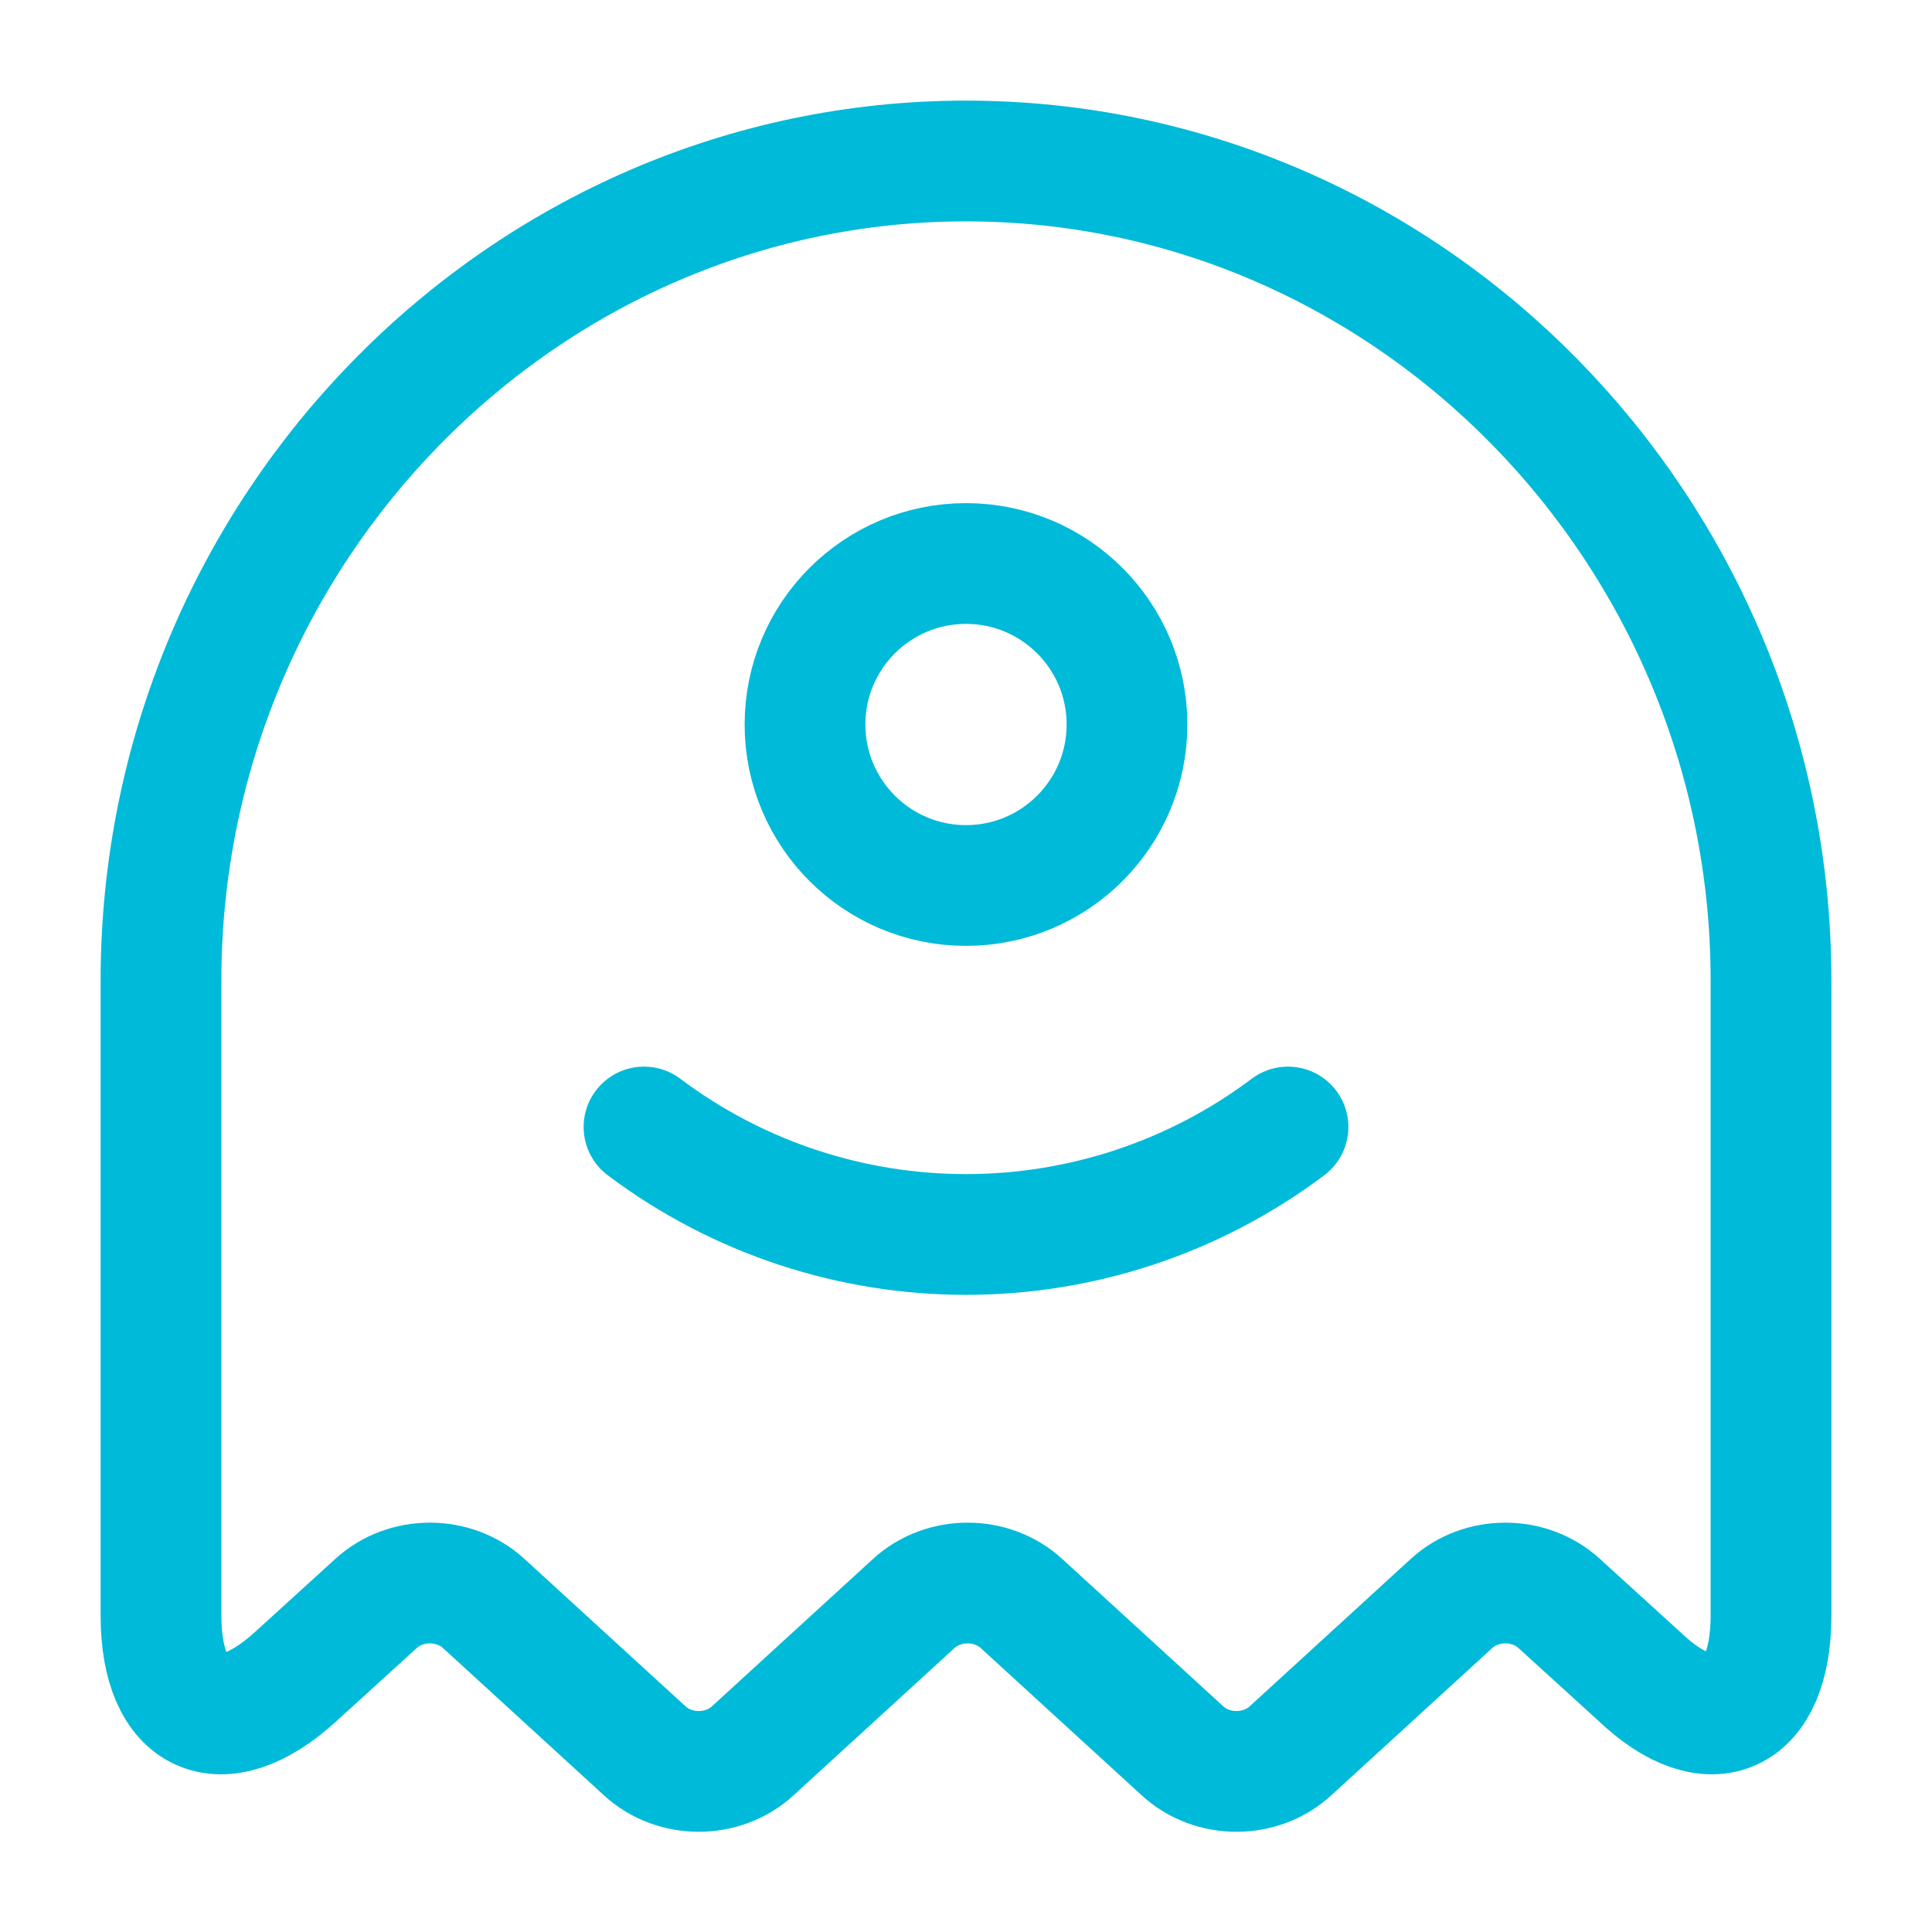 <svg width="48" height="48" viewBox="0 0 48 48" fill="none" xmlns="http://www.w3.org/2000/svg">
<path d="M44 40.14V24.36C44 13.16 35 4 24 4C13 4 4 13.16 4 24.36V40.14C4 42.66 5.5 43.34 7.34 41.66L9.34 39.84C10.08 39.16 11.28 39.16 12.02 39.84L16.02 43.5C16.76 44.18 17.96 44.18 18.7 43.5L22.7 39.84C23.44 39.16 24.64 39.16 25.38 39.84L29.38 43.5C30.12 44.18 31.32 44.18 32.06 43.5L36.06 39.84C36.8 39.16 38 39.16 38.74 39.84L40.74 41.66C42.5 43.34 44 42.66 44 40.14Z" stroke="#00BAD9" stroke-width="3" stroke-linecap="round" stroke-linejoin="round"/>
<path d="M16 28C20.74 31.56 27.26 31.56 32 28" stroke="#00BAD9" stroke-width="3" stroke-linecap="round" stroke-linejoin="round"/>
<path d="M24 22C26.209 22 28 20.209 28 18C28 15.791 26.209 14 24 14C21.791 14 20 15.791 20 18C20 20.209 21.791 22 24 22Z" stroke="#00BAD9" stroke-width="3" stroke-linecap="round" stroke-linejoin="round"/>
</svg>
